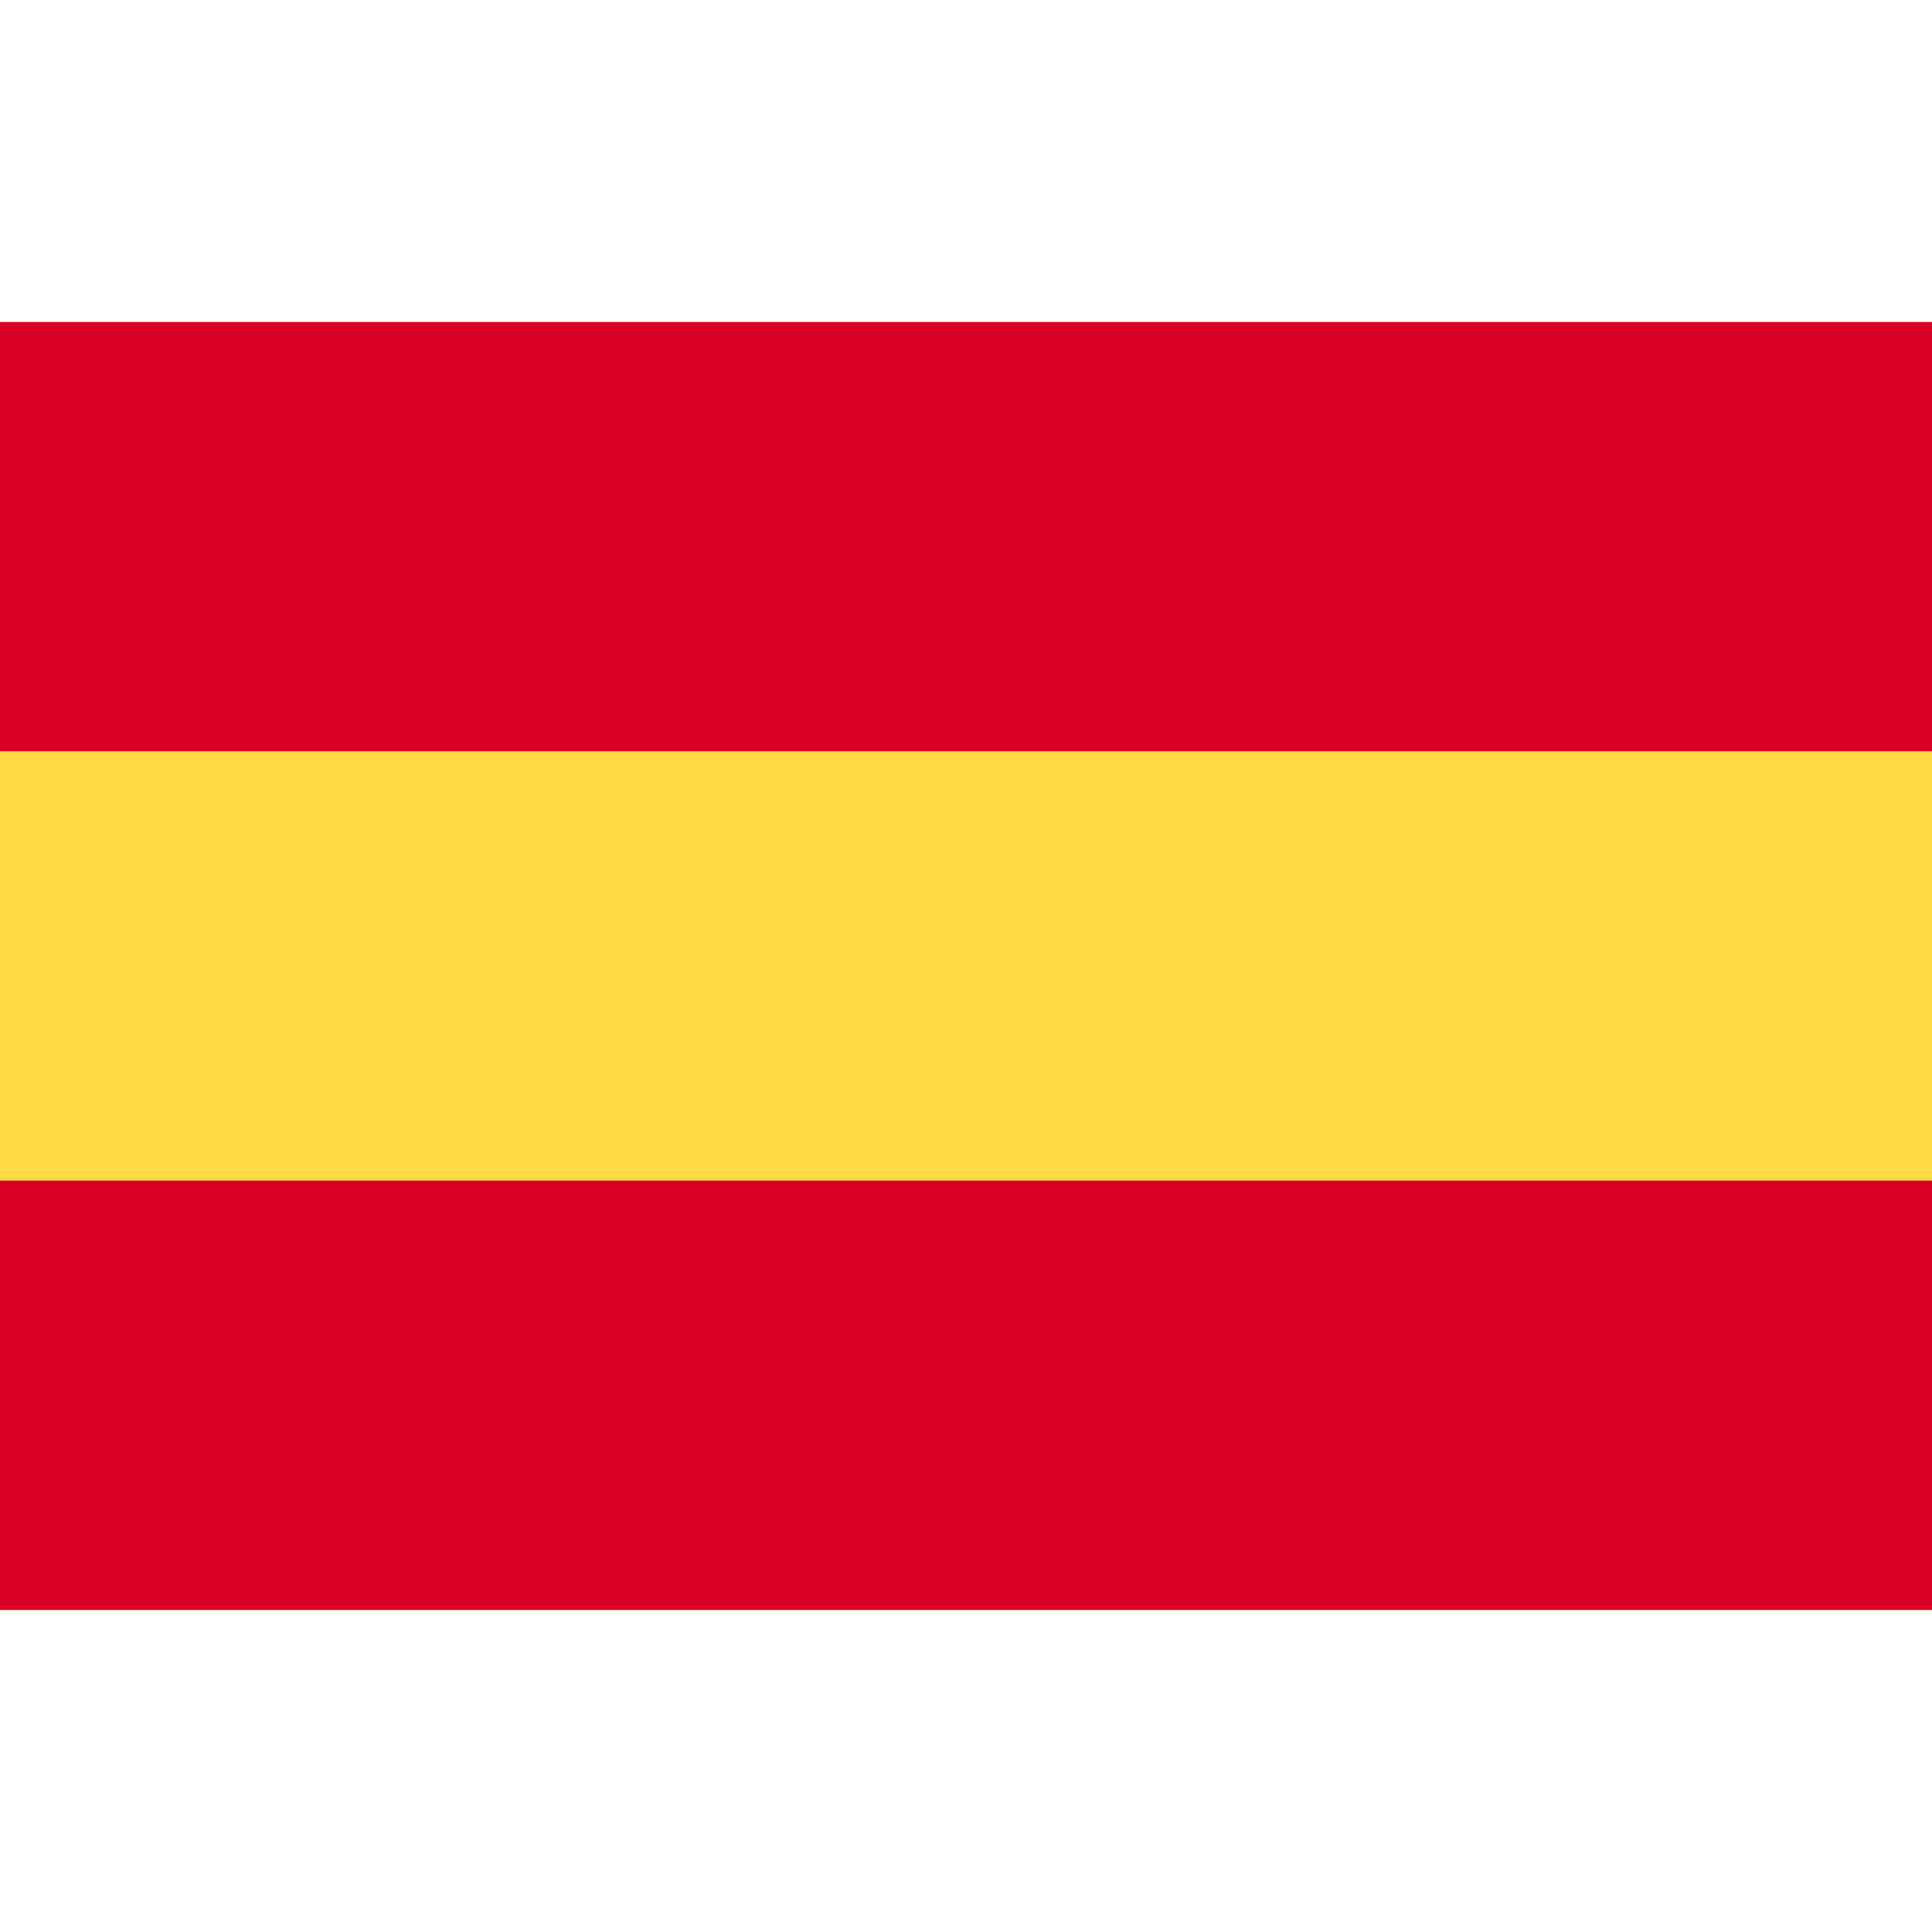 <svg xmlns="http://www.w3.org/2000/svg" viewBox="0 0 512 512">
    <path style="fill:#ffda44" d="M0 85.331h512v341.337H0z" />
    <g>
        <path style="fill:#d80027" d="M0 85.331h512v113.775H0z" />
        <path style="fill:#d80027" d="M0 312.882h512v113.775H0z" />
    </g>
</svg>